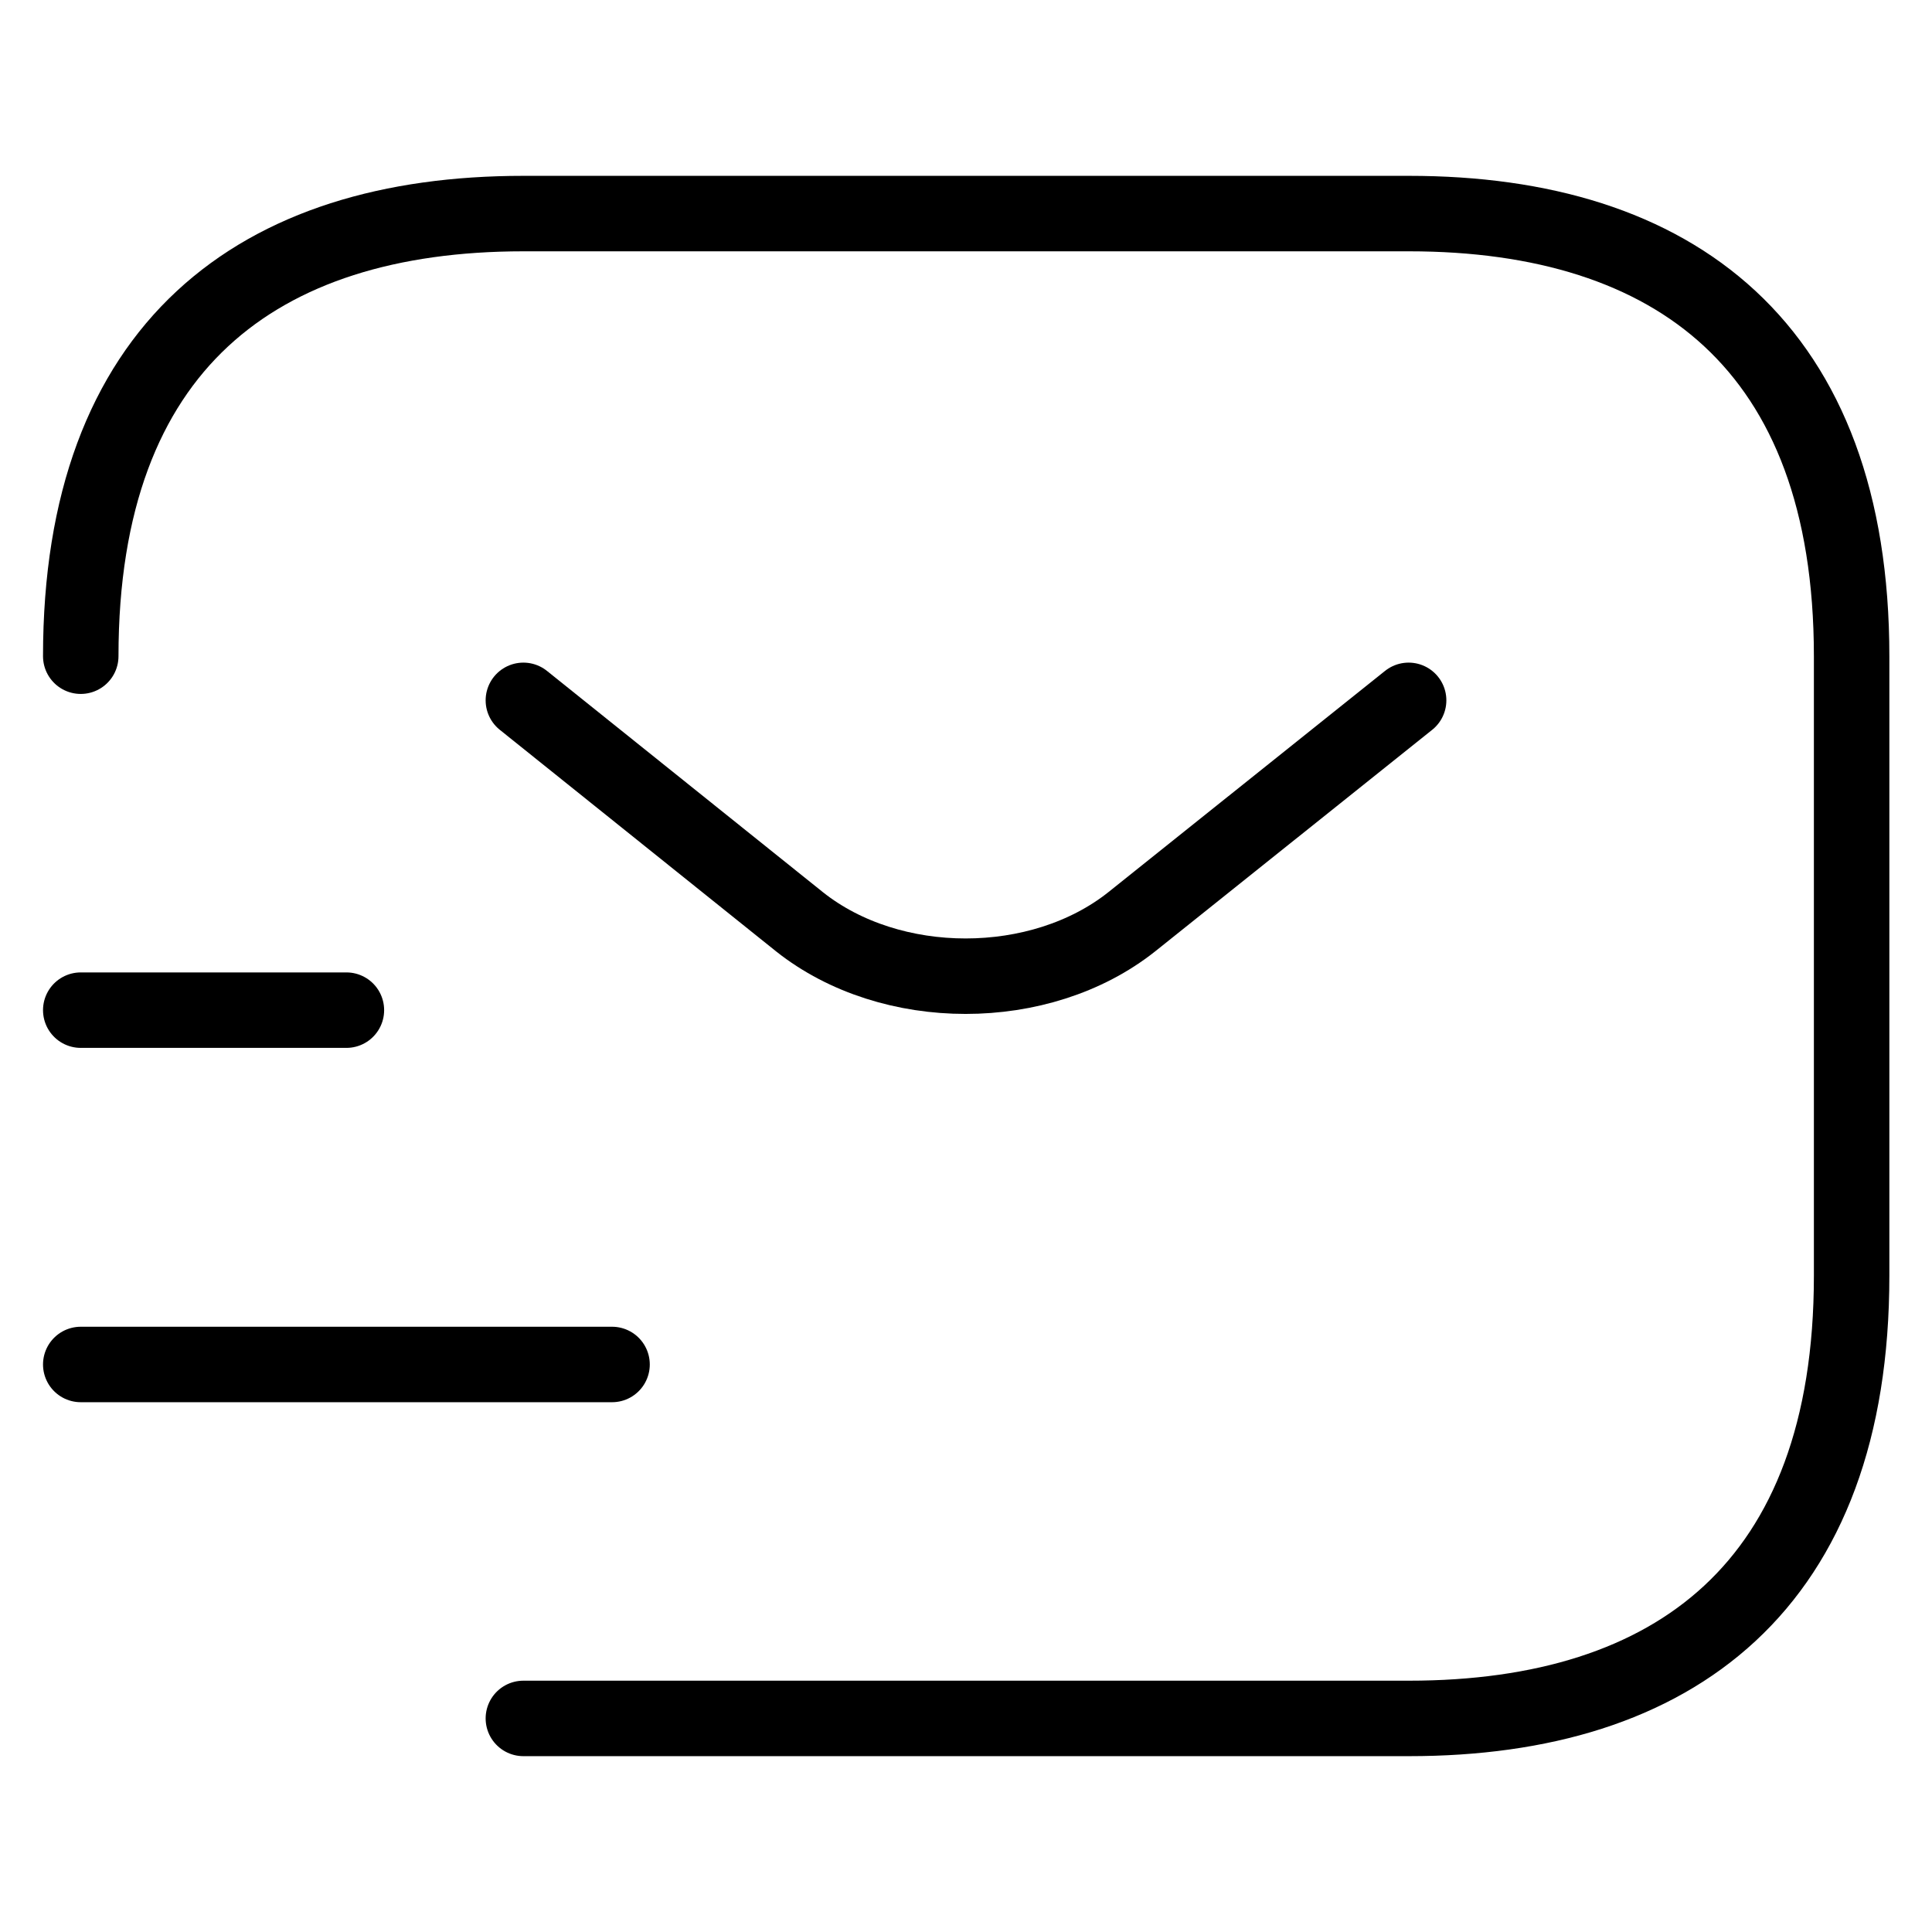 <?xml version="1.0" encoding="UTF-8"?>
<svg id="Capa_1" data-name="Capa 1" xmlns="http://www.w3.org/2000/svg" viewBox="0 0 512 512">
  <path d="M21.4,173.9c0-82.1,46.9-117.3,117.3-117.3h234.7c70.4,0,117.3,35.2,117.3,117.3v164.2c0,82.1-46.9,117.3-117.3,117.3H138.7" style="fill: none; stroke: #000; stroke-linecap: round; stroke-linejoin: round; stroke-width: 20px;"/>
  <path d="M373.3,185.6l-73.4,58.7c-24.2,19.2-63.8,19.2-88,0l-73.2-58.7" style="fill: none; stroke: #000; stroke-linecap: round; stroke-linejoin: round; stroke-width: 20px;"/>
  <path d="M21.4,361.6H162.2" style="fill: none; stroke: #000; stroke-linecap: round; stroke-linejoin: round; stroke-width: 20px;"/>
  <path d="M21.4,267.7H91.8" style="fill: none; stroke: #000; stroke-linecap: round; stroke-linejoin: round; stroke-width: 20px;"/>
</svg>